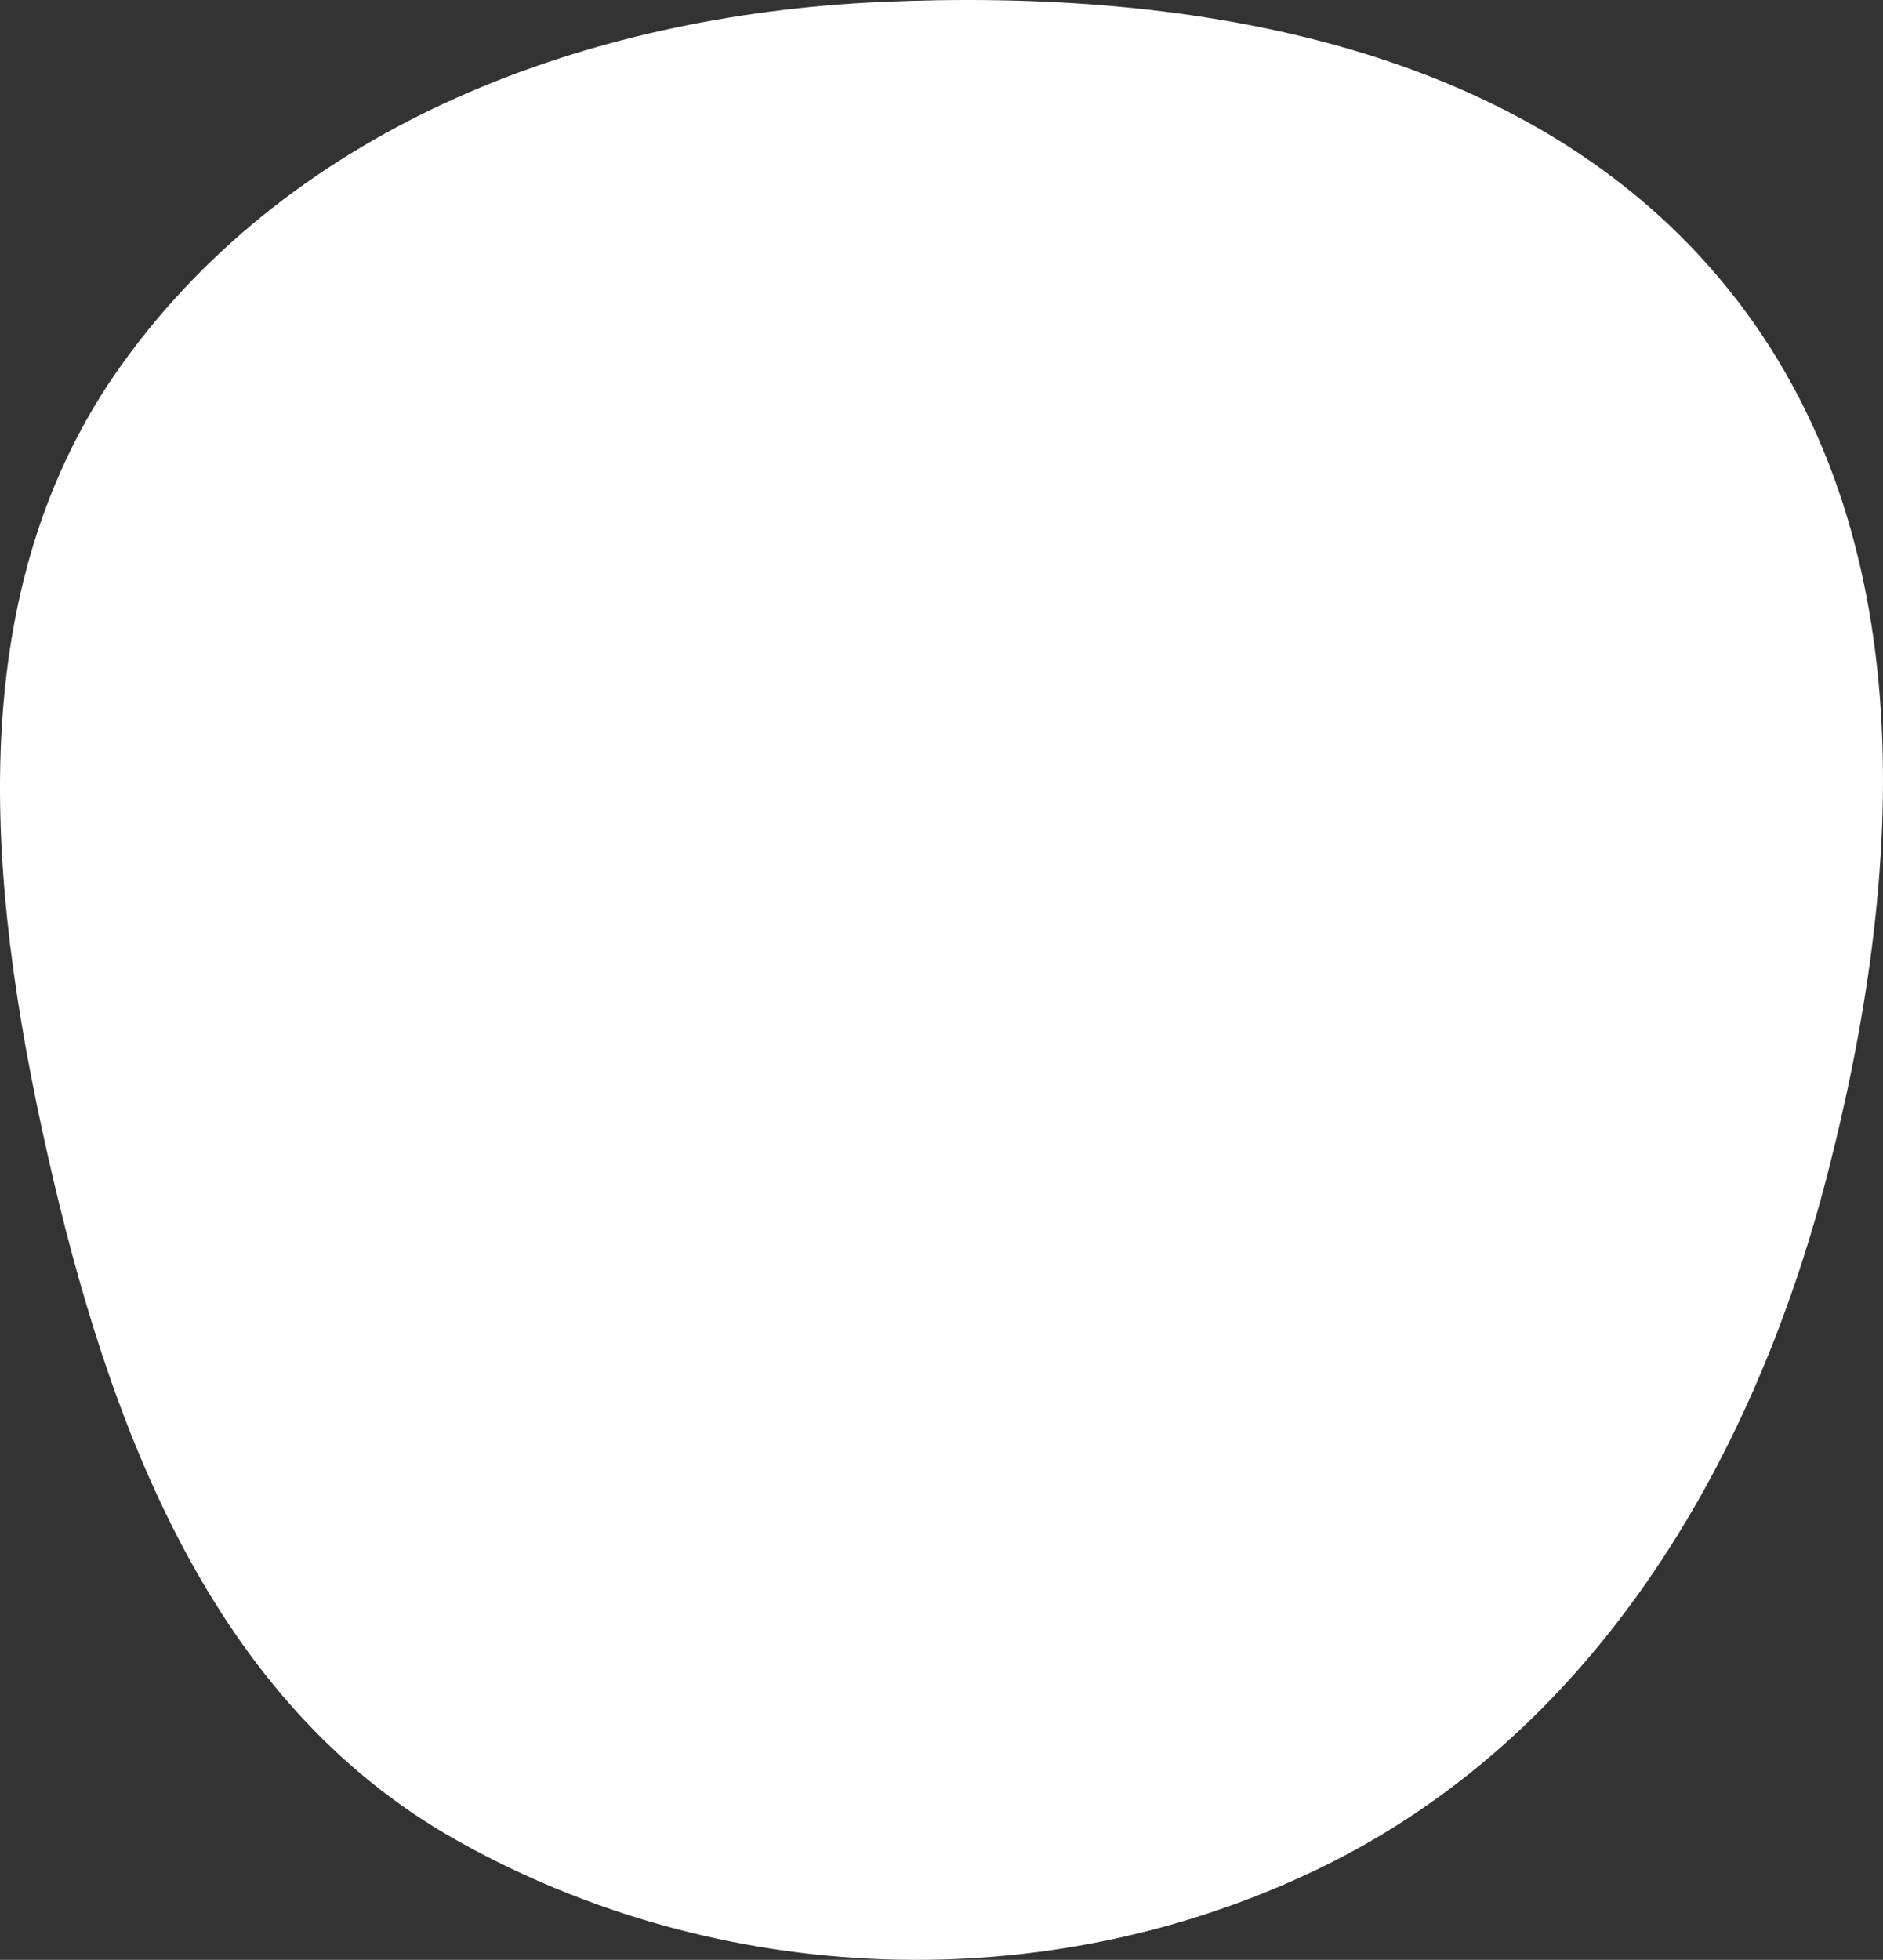 <svg width="124" height="129" viewBox="0 0 124 129" fill="none" xmlns="http://www.w3.org/2000/svg">
<rect x="0" y="0" width="124" height="129" fill="#333333" stroke="none"/>
<path fill-rule="evenodd" clip-rule="evenodd" d="M57.984 0.132C78.648 -0.8 100.887 2.98 113.822 19.042C126.783 35.137 125.47 57.529 120.289 77.499C115.323 96.638 104.72 114.359 86.851 122.993C68.915 131.658 47.382 130.879 30.031 121.107C13.889 112.014 7.143 93.827 3.093 75.816C-0.928 57.933 -2.624 38.666 8.152 23.807C19.485 8.182 38.638 1.004 57.984 0.132Z" fill="white"/>
</svg>

